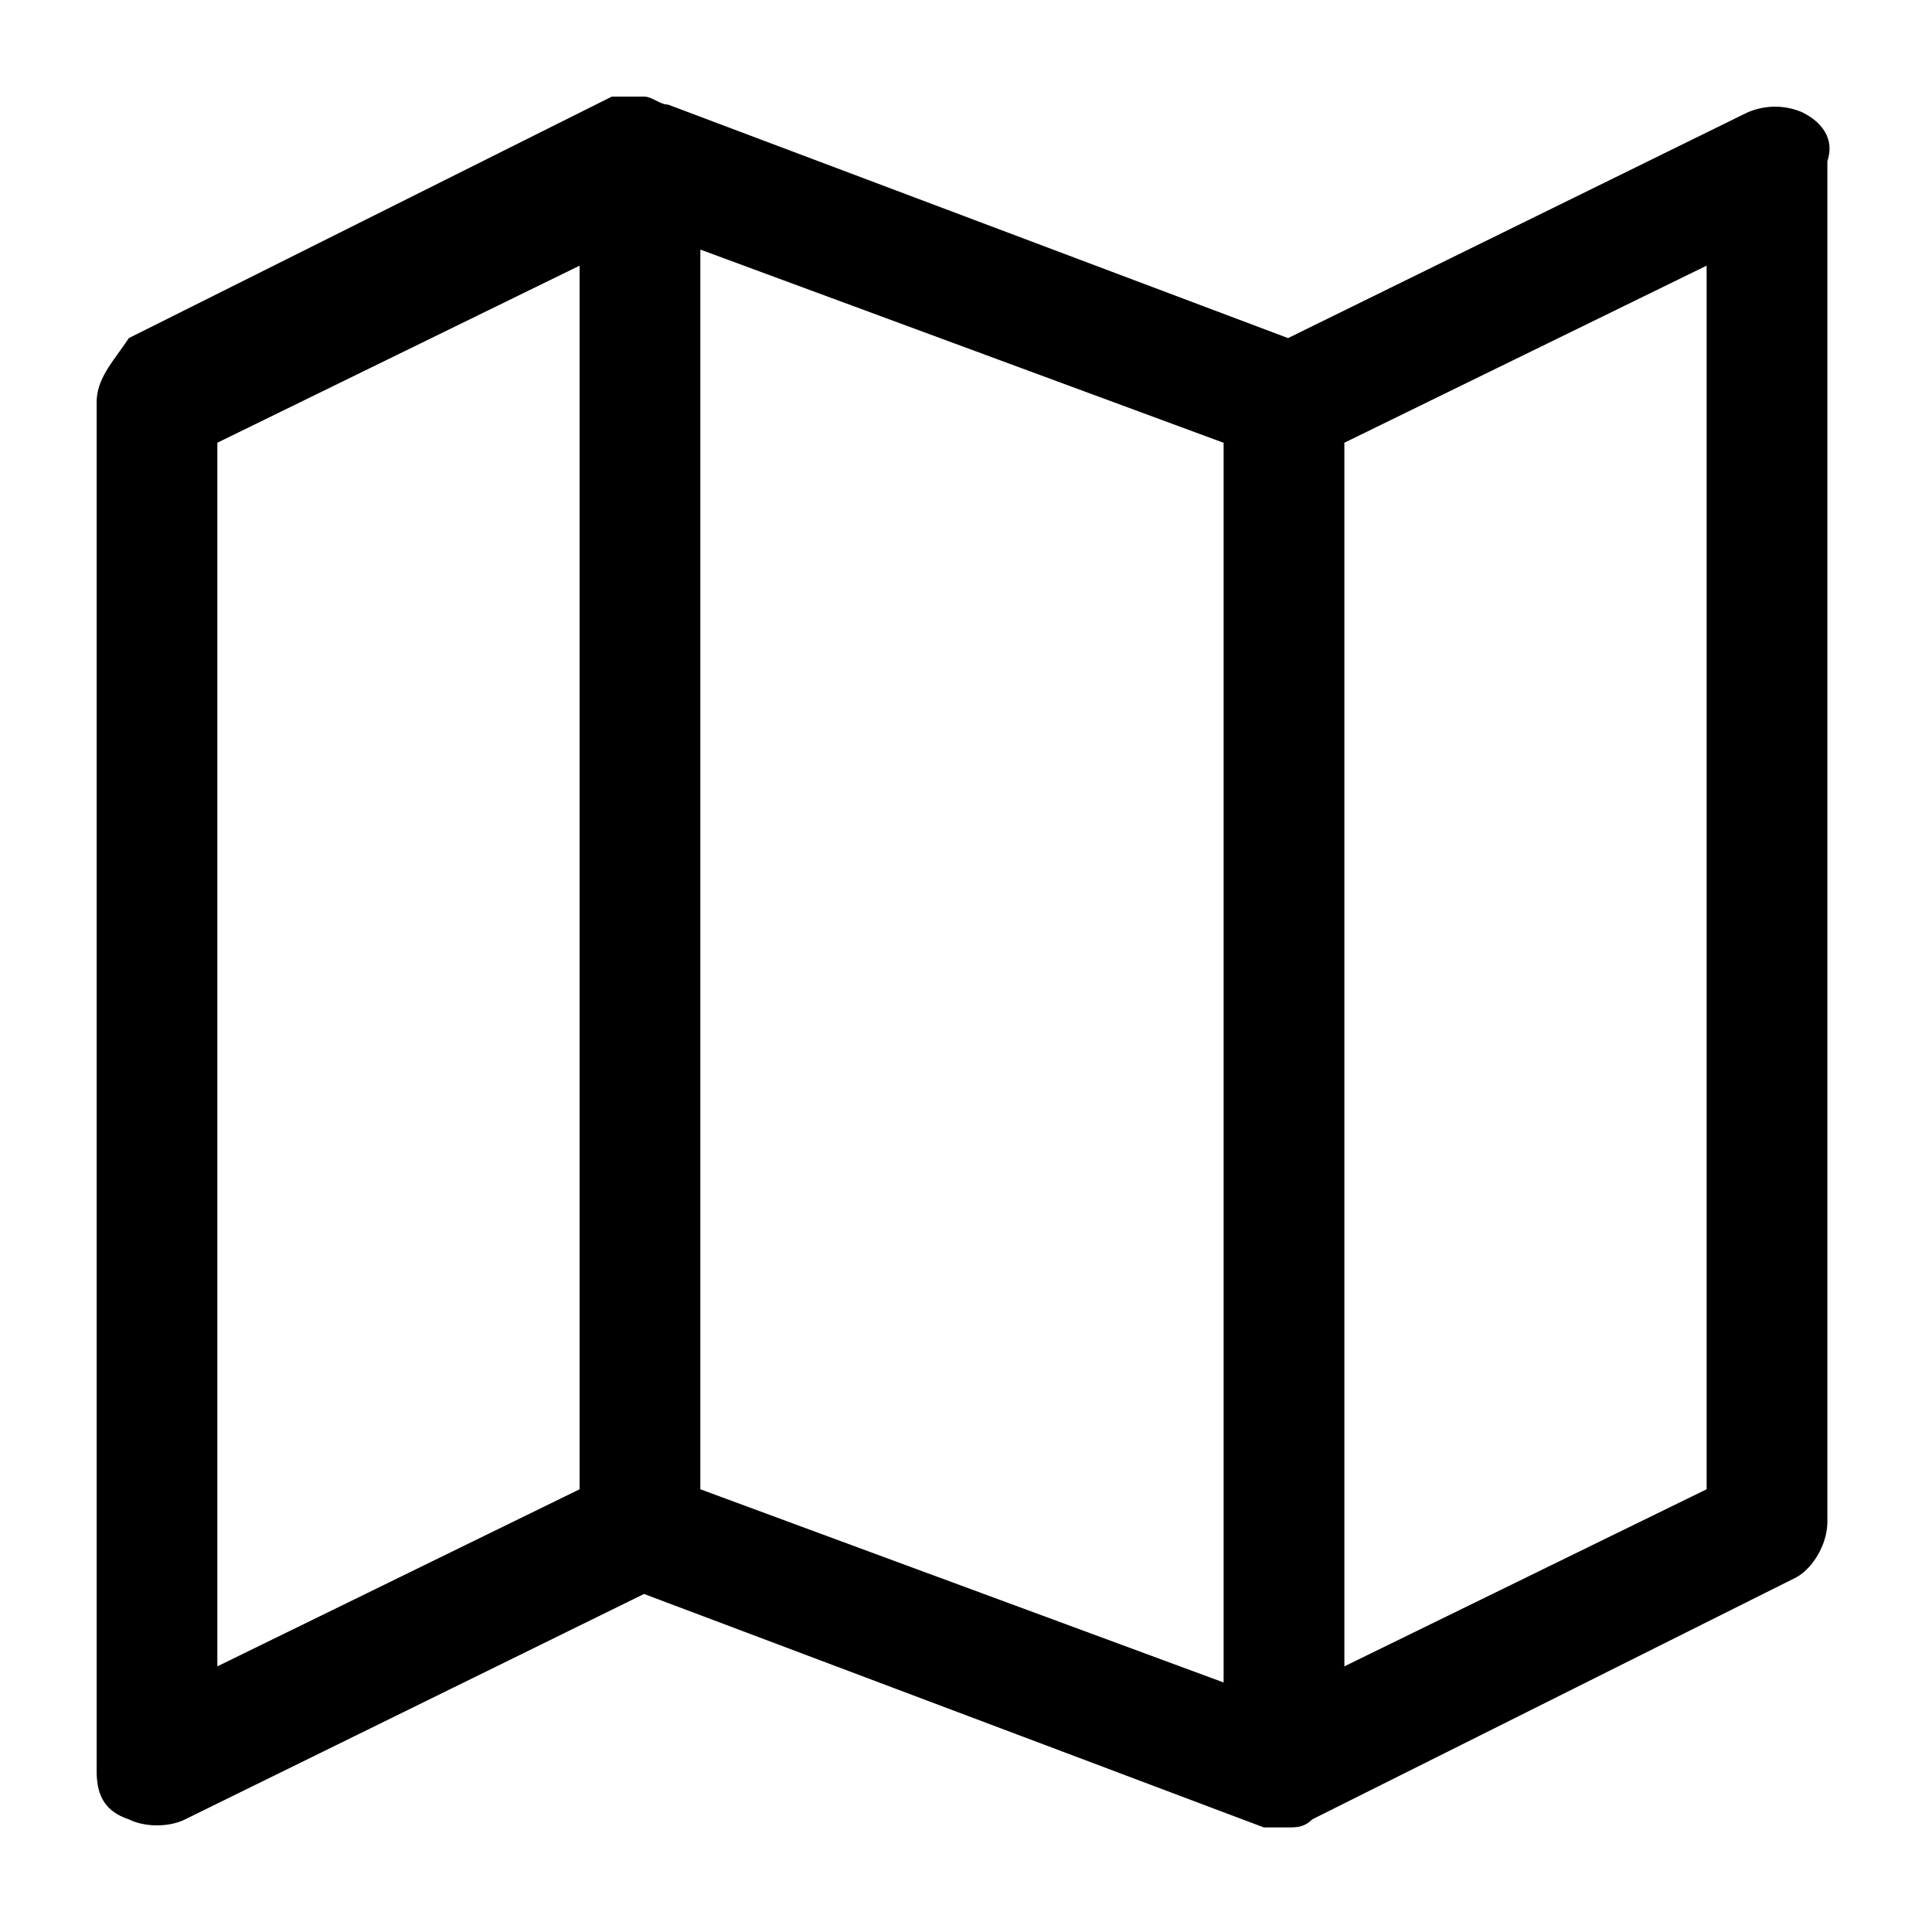 <svg xmlns="http://www.w3.org/2000/svg" width="32" height="32"><path d="M29.867 1.867a1.14 1.14 0 0 0-.933 0l-7.6 3.733-10.267-3.867c-.133 0-.267-.133-.4-.133h-.533l-8 4c-.267.4-.533.667-.533 1.067v22.667c0 .4.133.667.533.8.267.133.667.133.933 0l7.6-3.733 10.267 3.867h.4c.134 0 .267 0 .4-.133l8-4c.267-.133.533-.533.533-.933V2.669c.133-.4-.133-.667-.4-.8zM9.6 24.667l-6 2.933V7.333l6-2.933v20.267zm10.667 3.2-8.667-3.2V4.134l8.667 3.2v20.533zm8-3.2-6 2.933V7.333l6-2.933v20.267z"/></svg>
